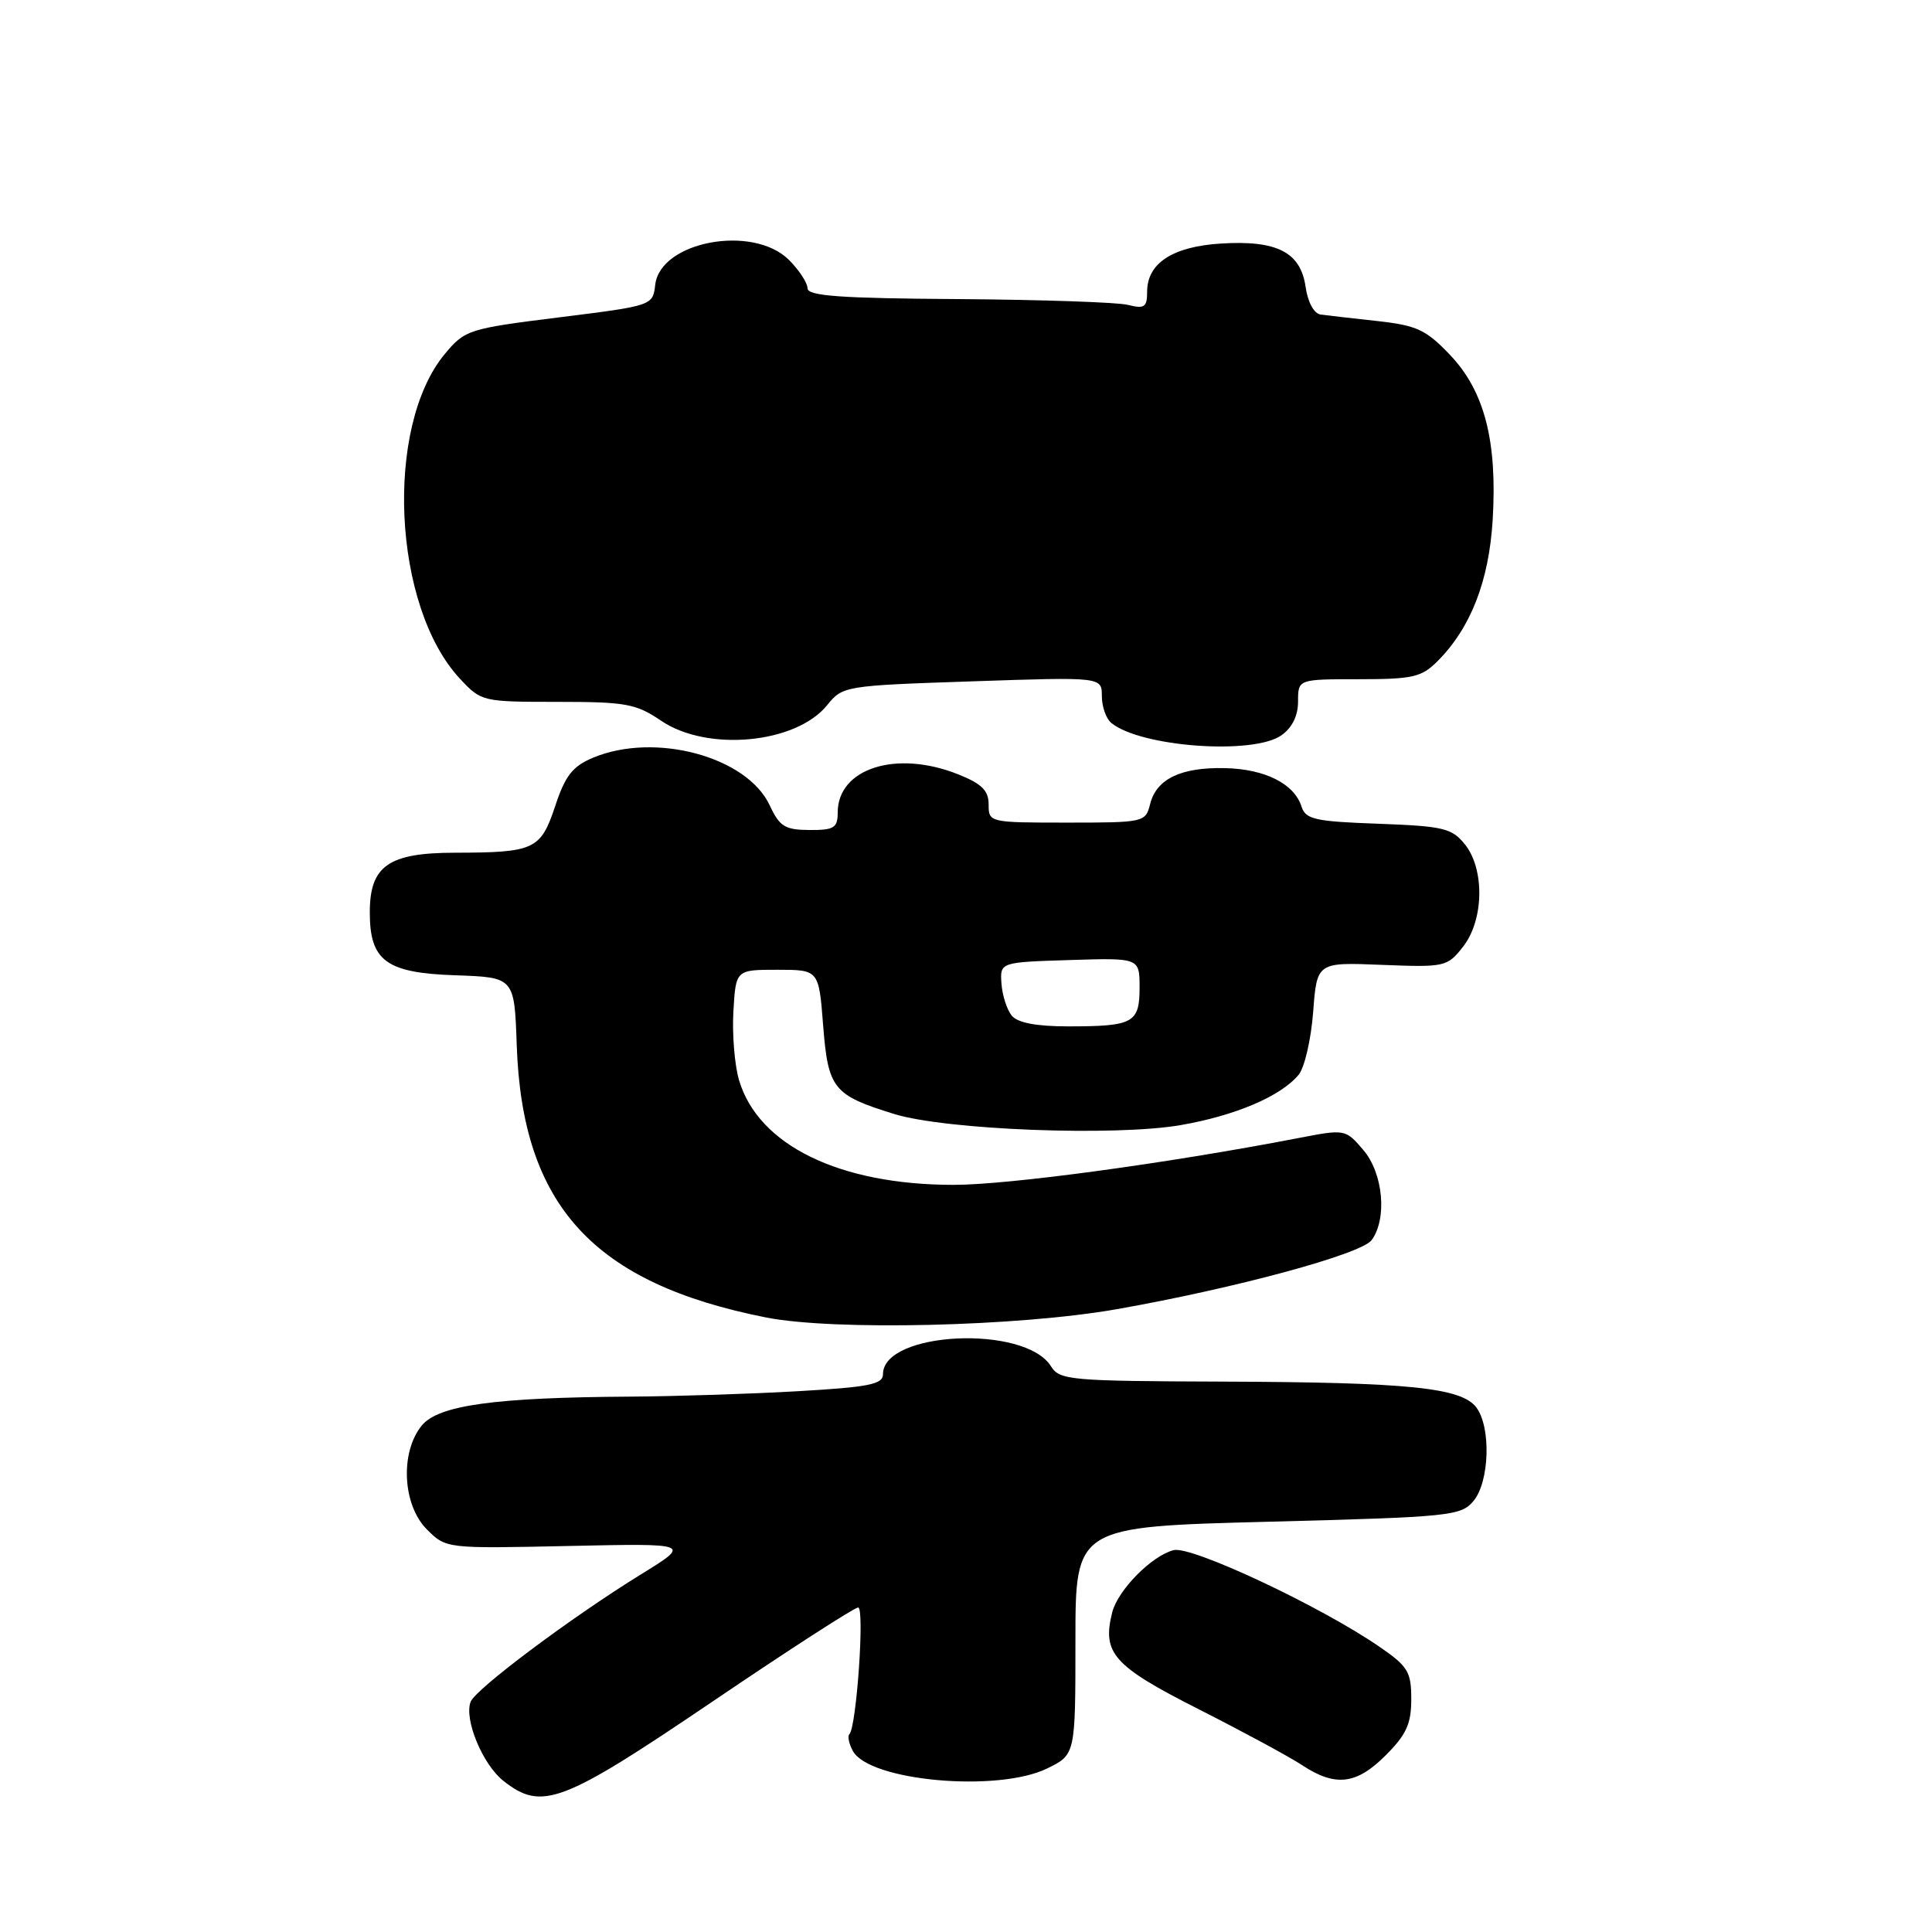 <?xml version="1.0" encoding="UTF-8" standalone="no"?>
<!DOCTYPE svg PUBLIC "-//W3C//DTD SVG 1.1//EN" "http://www.w3.org/Graphics/SVG/1.1/DTD/svg11.dtd" >
<svg xmlns="http://www.w3.org/2000/svg" xmlns:xlink="http://www.w3.org/1999/xlink" version="1.1" viewBox="0 0 256 256">
 <g >
 <path fill="currentColor"
d=" M 94.36 225.50 C 104.51 218.62 113.22 213.00 113.71 213.00 C 114.59 213.00 113.49 228.84 112.55 229.79 C 112.28 230.05 112.49 231.05 113.00 232.00 C 115.14 236.00 132.19 237.54 138.75 234.33 C 142.50 232.50 142.50 232.50 142.50 217.40 C 142.50 202.30 142.50 202.30 168.00 201.64 C 192.25 201.01 193.59 200.87 195.25 198.88 C 197.36 196.35 197.59 189.18 195.65 186.53 C 193.70 183.87 186.77 183.16 161.99 183.07 C 141.77 183.00 140.41 182.88 139.26 181.04 C 135.81 175.51 117.00 176.40 117.00 182.09 C 117.00 183.43 115.15 183.80 105.75 184.34 C 99.56 184.70 89.55 185.02 83.50 185.06 C 65.50 185.17 58.06 186.20 55.87 188.91 C 52.99 192.47 53.34 199.43 56.56 202.65 C 59.11 205.20 59.11 205.20 75.36 204.85 C 91.60 204.50 91.60 204.50 84.95 208.60 C 75.74 214.28 63.01 223.80 62.36 225.50 C 61.47 227.82 63.96 233.82 66.71 235.98 C 71.80 239.99 74.44 238.99 94.36 225.50 Z  M 183.60 232.60 C 186.35 229.85 187.00 228.42 187.00 225.15 C 187.00 221.51 186.57 220.80 182.75 218.18 C 174.92 212.80 157.89 204.81 155.52 205.40 C 152.62 206.13 148.11 210.70 147.37 213.66 C 146.02 219.06 147.51 220.74 158.77 226.45 C 164.67 229.44 170.85 232.78 172.50 233.87 C 176.93 236.80 179.72 236.48 183.60 232.60 Z  M 148.00 173.47 C 163.74 170.69 180.38 166.18 181.75 164.32 C 183.84 161.47 183.28 155.43 180.63 152.36 C 178.26 149.60 178.25 149.60 171.88 150.83 C 154.53 154.17 133.65 157.00 126.36 157.00 C 111.25 157.00 100.49 151.76 97.93 143.14 C 97.34 141.14 97.00 137.03 97.18 134.00 C 97.50 128.50 97.50 128.50 103.00 128.50 C 108.50 128.50 108.50 128.50 109.07 135.88 C 109.73 144.28 110.40 145.11 118.48 147.61 C 125.33 149.73 147.76 150.59 156.46 149.08 C 163.71 147.82 169.71 145.26 172.07 142.42 C 172.86 141.48 173.72 137.73 174.00 134.10 C 174.50 127.50 174.50 127.50 183.10 127.85 C 191.46 128.18 191.77 128.11 193.85 125.46 C 196.64 121.92 196.75 115.15 194.09 111.86 C 192.37 109.73 191.24 109.47 182.63 109.15 C 174.23 108.85 173.00 108.57 172.46 106.88 C 171.50 103.85 167.62 101.90 162.33 101.78 C 156.49 101.65 153.24 103.20 152.40 106.53 C 151.79 108.96 151.61 109.00 141.39 109.00 C 131.10 109.00 131.00 108.98 131.00 106.61 C 131.00 104.75 130.10 103.86 126.98 102.61 C 118.79 99.33 111.00 101.80 111.00 107.67 C 111.00 109.70 110.51 110.00 107.25 109.98 C 104.01 109.96 103.30 109.52 102.00 106.73 C 99.00 100.26 86.80 96.97 78.58 100.40 C 75.88 101.53 74.90 102.77 73.57 106.80 C 71.64 112.59 70.83 112.97 60.25 112.99 C 51.47 113.00 49.00 114.74 49.00 120.89 C 49.00 127.32 51.16 128.92 60.33 129.23 C 68.16 129.50 68.16 129.50 68.47 138.50 C 69.20 159.75 78.62 170.04 101.50 174.57 C 110.49 176.35 134.96 175.77 148.00 173.47 Z  M 169.78 97.44 C 171.22 96.43 172.00 94.85 172.00 92.94 C 172.00 90.00 172.00 90.00 180.05 90.00 C 187.17 90.00 188.36 89.73 190.46 87.63 C 194.88 83.21 197.30 77.00 197.79 68.85 C 198.41 58.42 196.70 51.82 192.13 47.02 C 188.96 43.69 187.74 43.12 182.50 42.54 C 179.20 42.18 175.82 41.79 175.00 41.68 C 174.11 41.56 173.30 40.07 173.00 38.02 C 172.34 33.41 169.21 31.81 161.79 32.27 C 155.37 32.67 152.00 34.87 152.00 38.67 C 152.00 40.71 151.64 40.95 149.46 40.40 C 148.07 40.05 137.94 39.71 126.97 39.63 C 111.36 39.53 107.01 39.22 107.00 38.20 C 107.00 37.49 105.90 35.80 104.55 34.45 C 99.78 29.69 87.48 31.97 86.82 37.74 C 86.50 40.49 86.46 40.51 74.10 42.05 C 62.09 43.55 61.61 43.70 58.96 46.88 C 50.92 56.52 52.02 80.39 60.96 89.95 C 63.76 92.96 63.94 93.00 73.86 93.00 C 82.93 93.00 84.27 93.24 87.60 95.50 C 93.71 99.65 105.46 98.55 109.60 93.44 C 111.66 90.89 111.91 90.85 128.85 90.28 C 146.00 89.70 146.00 89.70 146.00 92.23 C 146.00 93.62 146.56 95.22 147.25 95.79 C 151.11 98.97 166.03 100.07 169.78 97.44 Z  M 134.07 134.59 C 133.43 133.81 132.81 131.90 132.70 130.34 C 132.50 127.50 132.50 127.50 141.75 127.21 C 151.00 126.92 151.00 126.92 151.00 130.86 C 151.00 135.55 150.18 136.00 141.54 136.00 C 137.34 136.00 134.86 135.53 134.07 134.59 Z "/>
</g>
</svg>